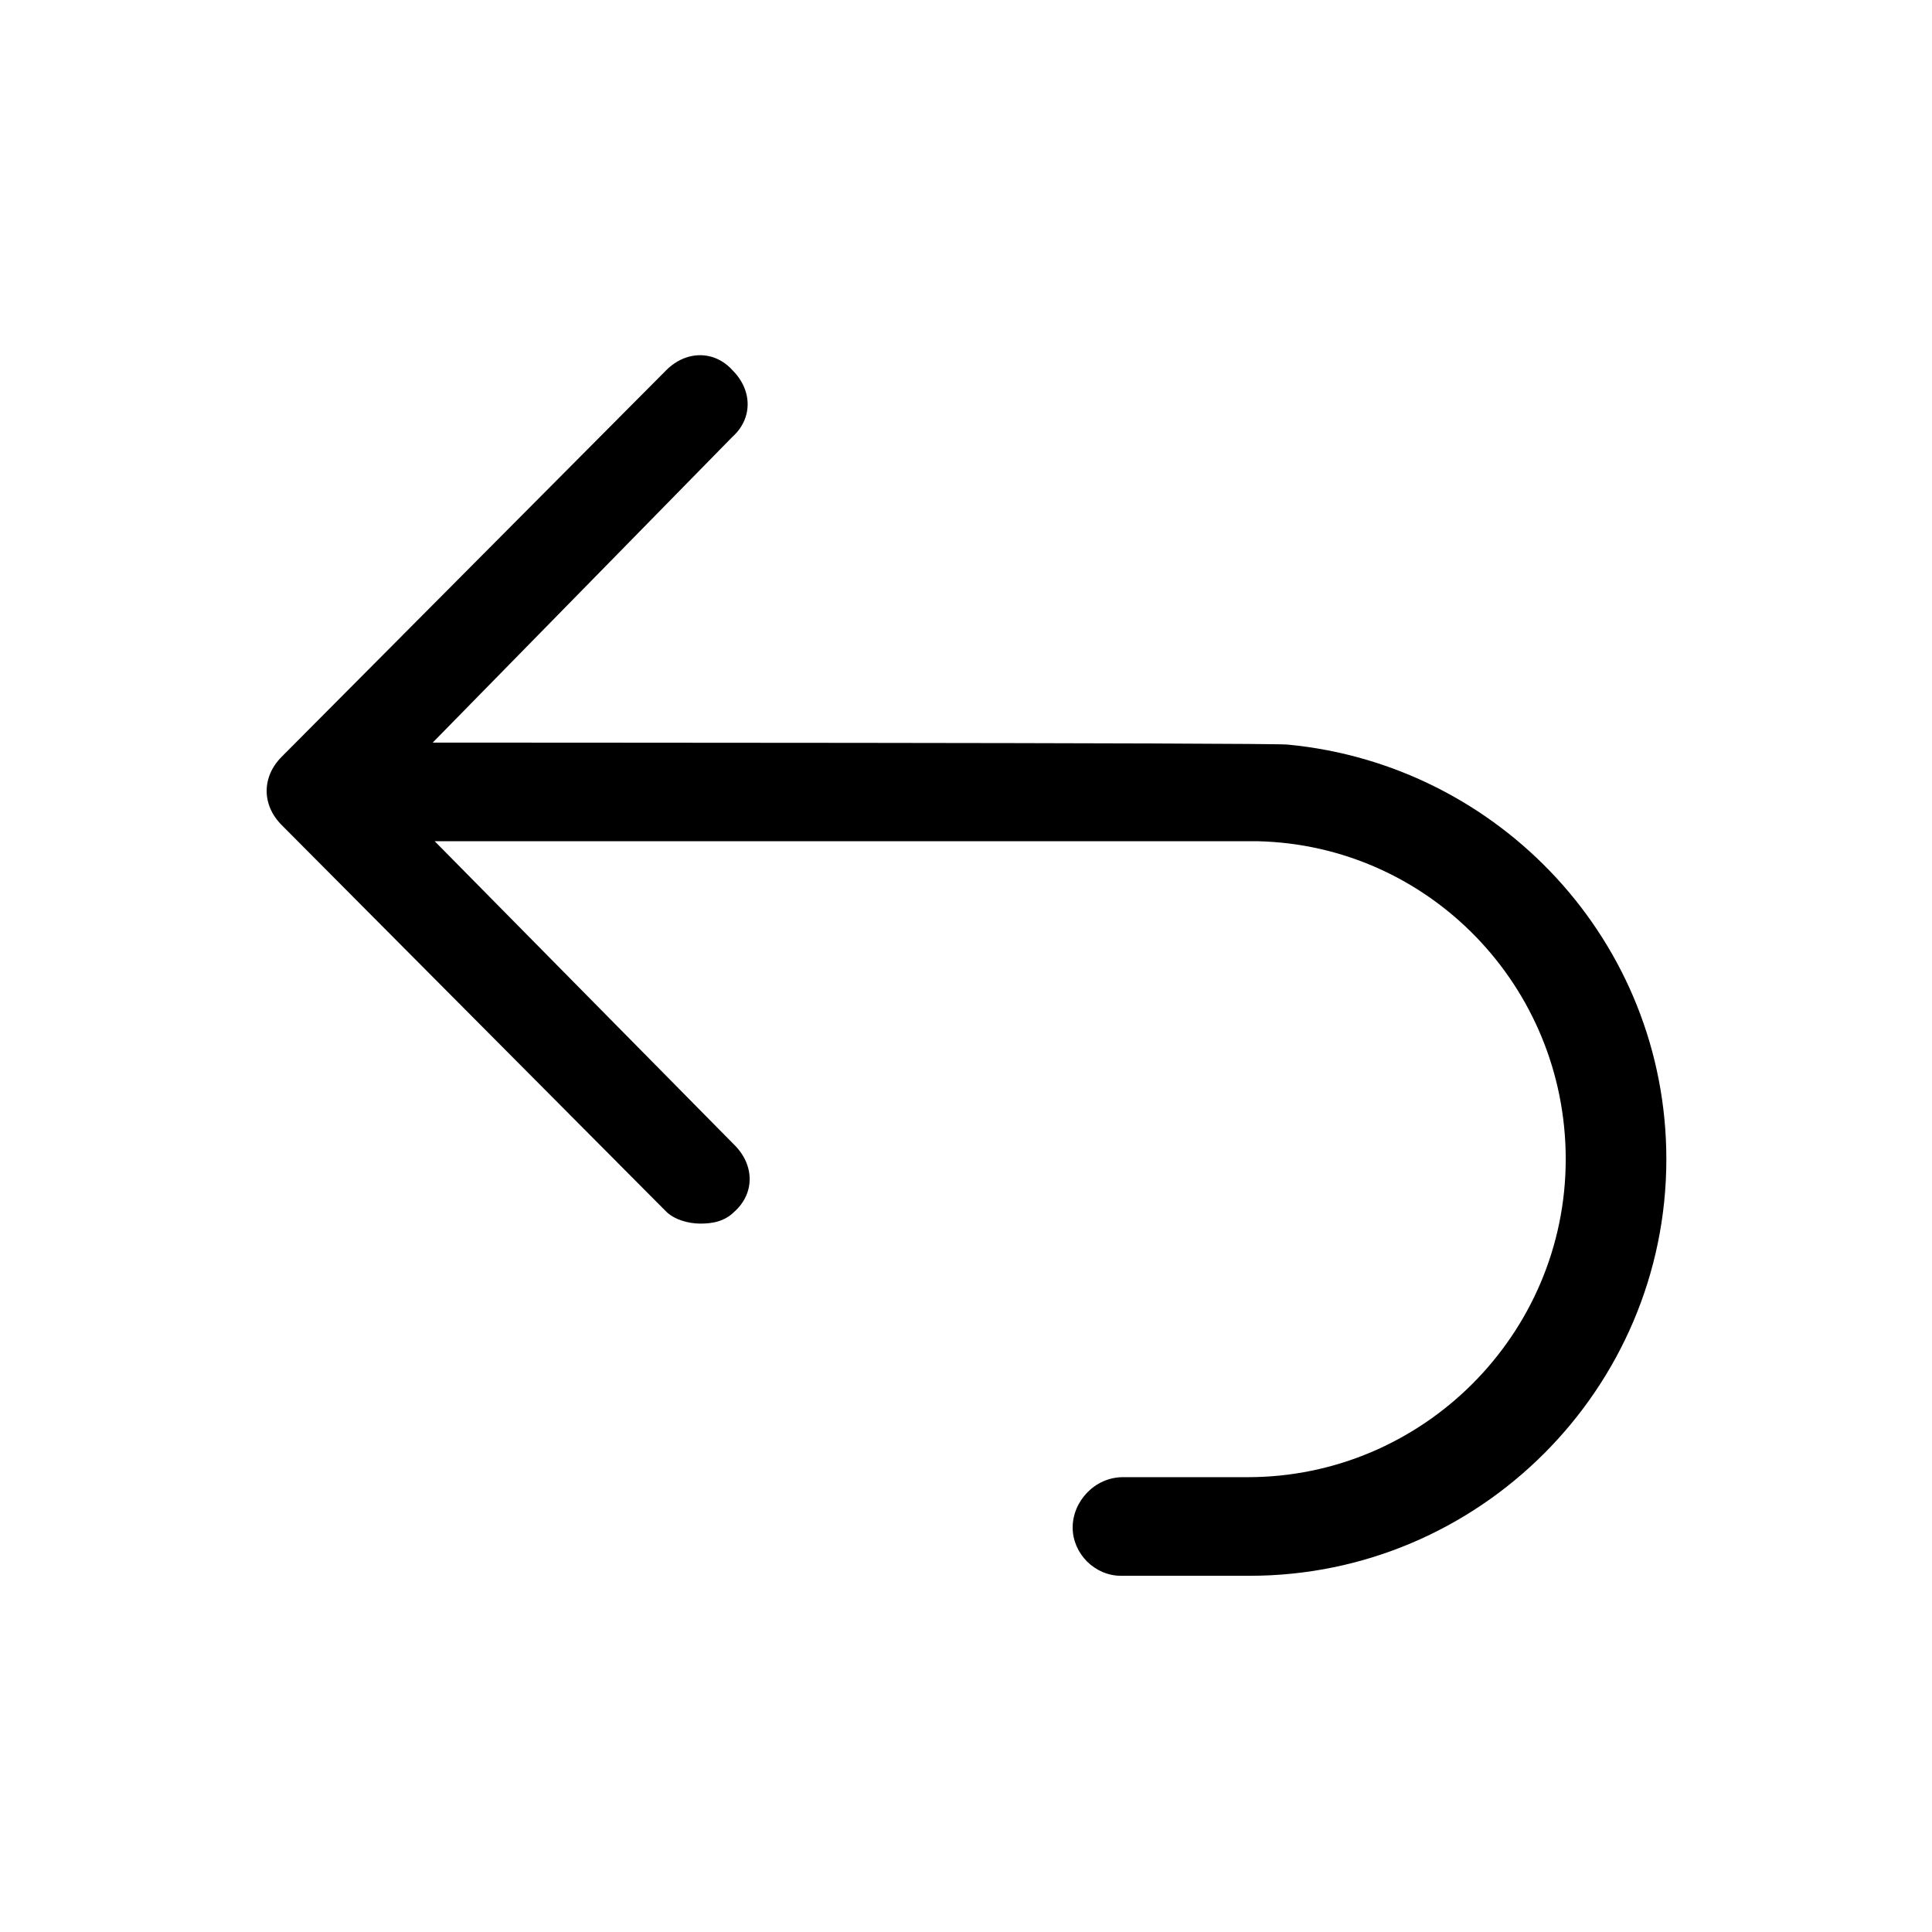 <?xml version="1.0" encoding="utf-8"?>
<!-- Generator: Adobe Illustrator 26.4.1, SVG Export Plug-In . SVG Version: 6.00 Build 0)  -->
<svg version="1.1" id="Artboard" xmlns="http://www.w3.org/2000/svg" xmlns:xlink="http://www.w3.org/1999/xlink" x="0px" y="0px"
	 viewBox="0 0 96 96" style="enable-background:new 0 0 96 96;" xml:space="preserve">
<path d="M14,37.6l19.1-19.2c1-1,2.4-1,3.3,0c1,1,1,2.4,0,3.3L21.5,36.9c0,0,42.2,0,42.5,0.1c10.5,1,18.8,9.8,18.8,20.6
	c0,11.4-9.3,20.7-20.7,20.7v0h-6.4c-1.3,0-2.4-1.1-2.4-2.4s1.1-2.5,2.5-2.5H62c8.7,0,15.8-7.1,15.8-15.8C77.8,49,71,42,62.5,41.8
	H21.6l14.9,15.1c1,1,1,2.4,0,3.3c-0.5,0.5-1.1,0.6-1.7,0.6s-1.3-0.2-1.7-0.6L14,41C13,40,13,38.6,14,37.6z"/>
</svg>
